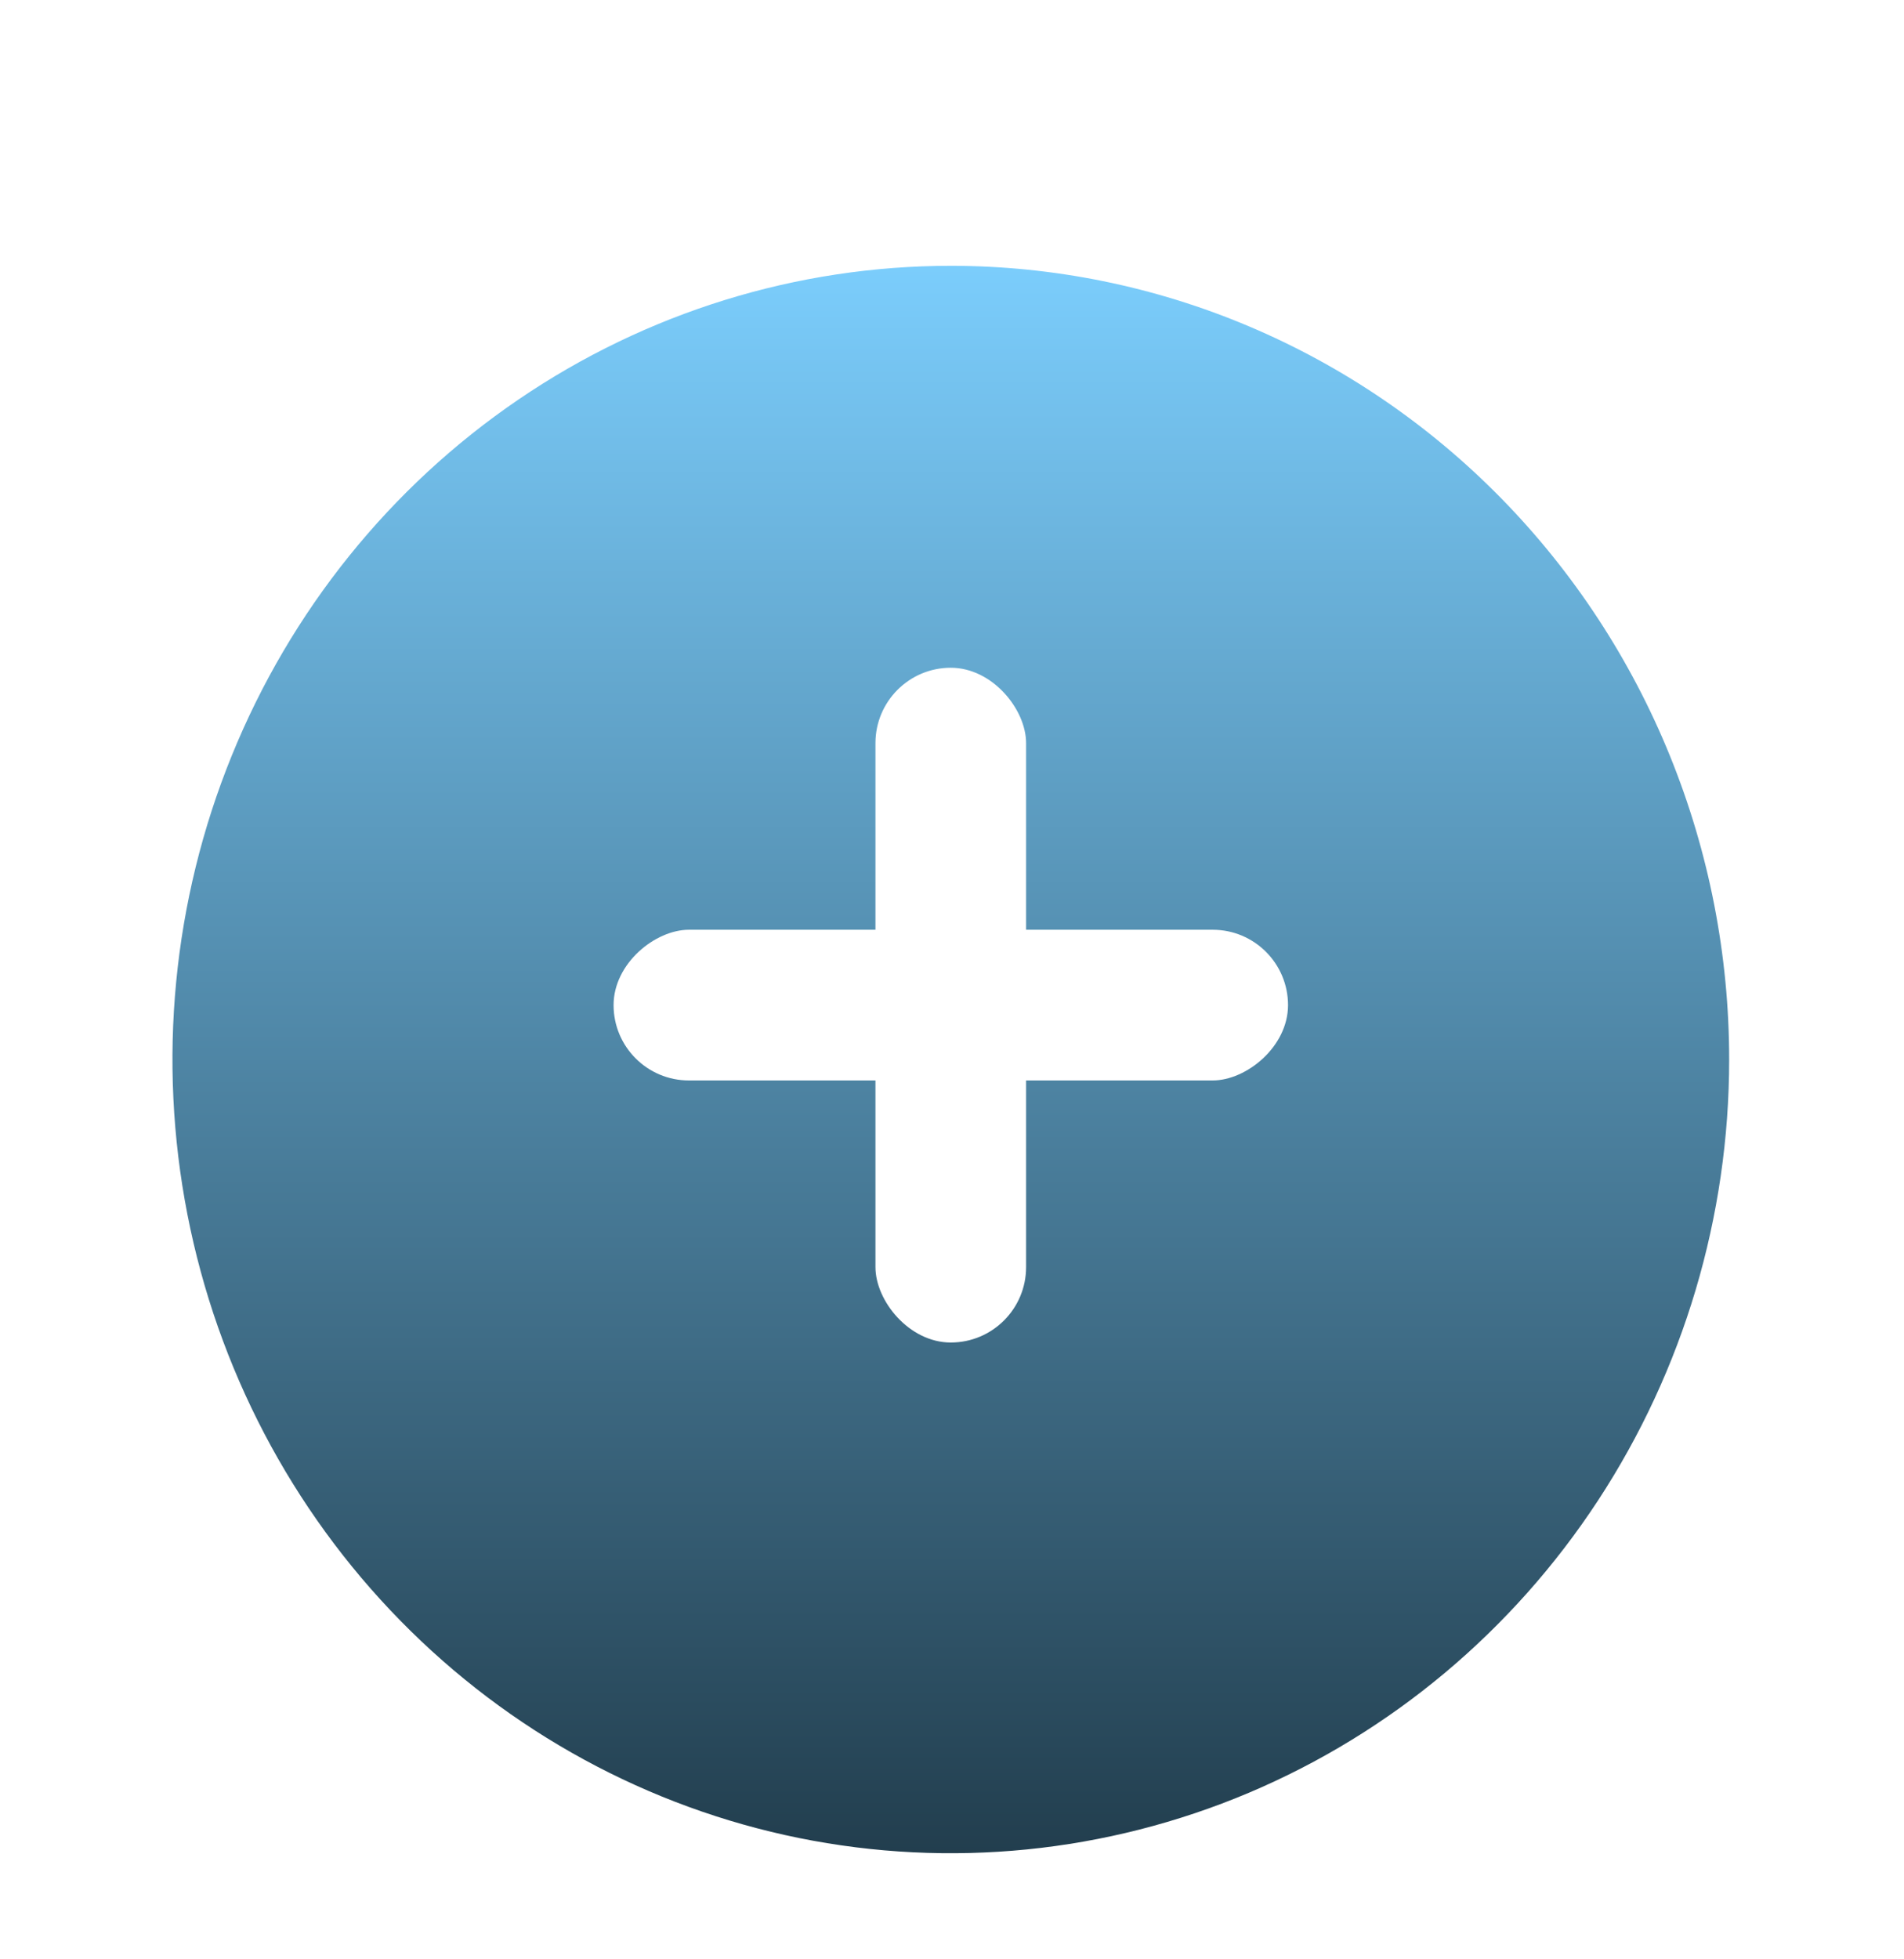 <svg width="35" height="36" viewBox="0 0 35 36" fill="none" xmlns="http://www.w3.org/2000/svg">
<g clip-path="url(#clip0_210_4407)">
<g filter="url(#filter0_d_210_4407)">
<path d="M17.478 3.884C14.648 3.884 11.882 4.739 9.529 6.342C7.176 7.944 5.342 10.222 4.259 12.887C3.176 15.551 2.893 18.484 3.445 21.313C3.997 24.141 5.36 26.74 7.361 28.779C9.362 30.819 11.911 32.208 14.687 32.771C17.462 33.333 20.339 33.044 22.954 31.941C25.568 30.837 27.803 28.968 29.375 26.57C30.947 24.171 31.786 21.352 31.786 18.468C31.786 16.552 31.416 14.656 30.697 12.887C29.978 11.117 28.924 9.51 27.596 8.156C26.267 6.801 24.69 5.727 22.954 4.994C21.218 4.261 19.357 3.884 17.478 3.884ZM23.201 17.009H18.909V12.634C18.909 12.247 18.758 11.876 18.49 11.603C18.221 11.329 17.858 11.176 17.478 11.176C17.099 11.176 16.735 11.329 16.466 11.603C16.198 11.876 16.047 12.247 16.047 12.634V17.009H11.755C11.375 17.009 11.011 17.163 10.743 17.436C10.475 17.71 10.324 18.081 10.324 18.468C10.324 18.854 10.475 19.225 10.743 19.499C11.011 19.772 11.375 19.926 11.755 19.926H16.047V24.301C16.047 24.688 16.198 25.058 16.466 25.332C16.735 25.605 17.099 25.759 17.478 25.759C17.858 25.759 18.221 25.605 18.49 25.332C18.758 25.058 18.909 24.688 18.909 24.301V19.926H23.201C23.581 19.926 23.945 19.772 24.213 19.499C24.481 19.225 24.632 18.854 24.632 18.468C24.632 18.081 24.481 17.71 24.213 17.436C23.945 17.163 23.581 17.009 23.201 17.009Z" fill="url(#paint0_linear_210_4407)"/>
</g>
<rect x="16.093" y="12.269" width="2.769" height="12.398" rx="1.385" fill="white"/>
<rect x="23.677" y="17.083" width="2.769" height="12.398" rx="1.385" transform="rotate(90 23.677 17.083)" fill="white"/>
</g>
<defs>
<filter id="filter0_d_210_4407" x="-0.83" y="0.884" width="36.616" height="37.167" filterUnits="userSpaceOnUse" color-interpolation-filters="sRGB">
<feFlood flood-opacity="0" result="BackgroundImageFix"/>
<feColorMatrix in="SourceAlpha" type="matrix" values="0 0 0 0 0 0 0 0 0 0 0 0 0 0 0 0 0 0 127 0" result="hardAlpha"/>
<feOffset dy="1"/>
<feGaussianBlur stdDeviation="2"/>
<feComposite in2="hardAlpha" operator="out"/>
<feColorMatrix type="matrix" values="0 0 0 0 0.412 0 0 0 0 0.69 0 0 0 0 0.851 0 0 0 0.54 0"/>
<feBlend mode="normal" in2="BackgroundImageFix" result="effect1_dropShadow_210_4407"/>
<feBlend mode="normal" in="SourceGraphic" in2="effect1_dropShadow_210_4407" result="shape"/>
</filter>
<linearGradient id="paint0_linear_210_4407" x1="17.478" y1="3.884" x2="17.478" y2="33.051" gradientUnits="userSpaceOnUse">
<stop stop-color="#7BCDFC"/>
<stop offset="1" stop-color="#223E4E"/>
</linearGradient>
<clipPath id="clip0_210_4407">
<rect width="34.34" height="35" fill="white" transform="translate(0.308 0.968)"/>
</clipPath>
</defs>
</svg>
